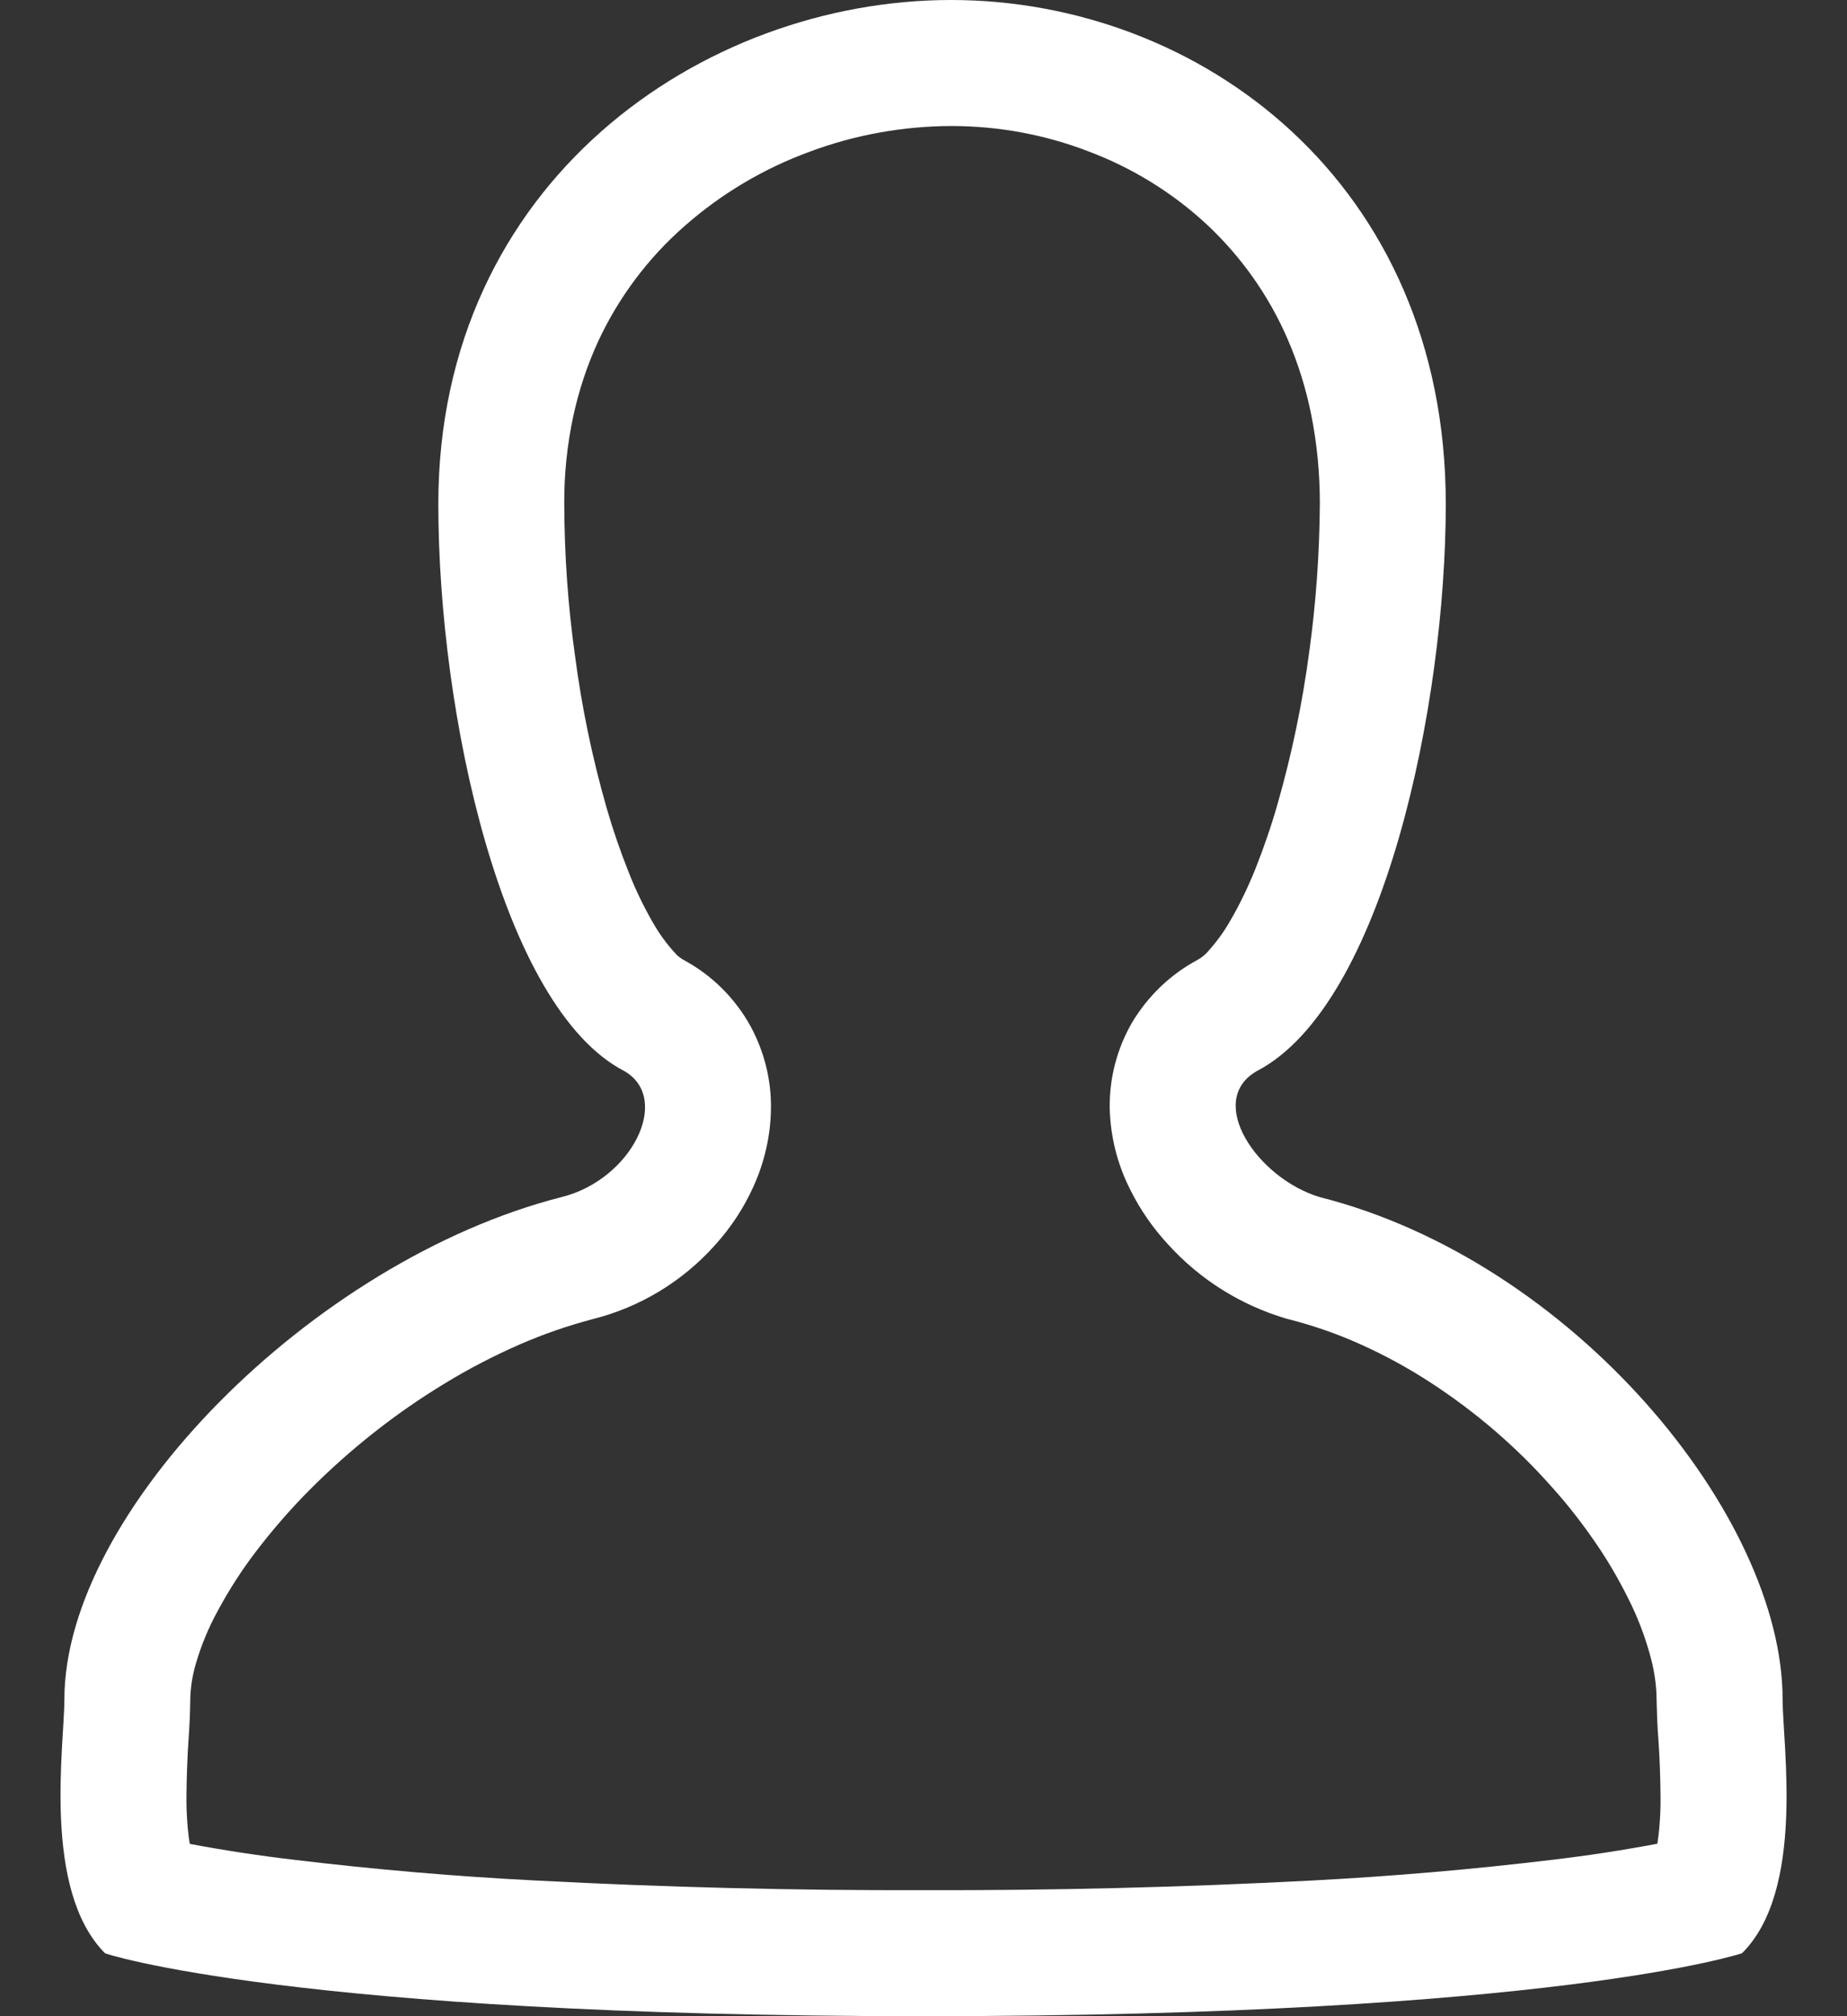 <svg width="22" height="24" viewBox="0 0 22 24" fill="none" xmlns="http://www.w3.org/2000/svg">
<rect x="0" y="0" width="22" height="24" fill="#333333" stroke="none"/>
<path fill-rule="evenodd" clip-rule="evenodd" d="M21.233 20.227C21.233 20.771 21.503 22.503 20.75 23.25C20.752 23.251 18.5 24 11 24C3.497 24 1.226 23.25 1.25 23.25C0.5 22.494 0.767 20.771 0.767 20.227C0.767 18 3.721 15.007 6.687 14.25C7.522 14.045 8.005 13.078 7.437 12.75C5.982 11.998 5.221 8.502 5.221 6C5.221 2.168 8.366 0 11.328 0C14.289 0 17.221 2.169 17.221 6C17.221 8.387 16.48 11.965 14.97 12.75C14.354 13.102 14.972 14.025 15.72 14.25C18.738 15.012 21.233 18.047 21.233 20.227ZM19.741 21.947C19.332 22.024 18.922 22.087 18.508 22.136C17.544 22.253 16.576 22.335 15.607 22.386C14.073 22.466 12.536 22.504 11 22.5C9.466 22.504 7.934 22.466 6.404 22.386C5.433 22.337 4.466 22.254 3.502 22.138C3.086 22.089 2.671 22.026 2.261 21.949C2.249 21.885 2.242 21.819 2.236 21.756C2.225 21.628 2.219 21.501 2.221 21.371C2.223 21.148 2.231 20.925 2.246 20.702C2.257 20.55 2.264 20.398 2.266 20.244C2.268 20.093 2.291 19.941 2.336 19.794C2.399 19.579 2.486 19.371 2.594 19.174C2.728 18.926 2.879 18.69 3.05 18.467C3.245 18.212 3.455 17.97 3.68 17.743C4.164 17.256 4.704 16.828 5.291 16.472C5.578 16.296 5.876 16.142 6.183 16.007C6.466 15.883 6.759 15.782 7.057 15.703C7.625 15.561 8.135 15.251 8.523 14.814C8.709 14.608 8.861 14.376 8.975 14.123C9.106 13.834 9.178 13.521 9.183 13.204C9.189 12.859 9.104 12.518 8.939 12.214C8.756 11.884 8.484 11.612 8.152 11.432C8.109 11.409 8.069 11.379 8.038 11.342C7.938 11.233 7.852 11.113 7.779 10.986C7.668 10.793 7.571 10.594 7.49 10.387C7.389 10.134 7.301 9.879 7.226 9.619C7.055 9.023 6.929 8.417 6.849 7.804C6.764 7.204 6.723 6.6 6.721 5.996C6.719 5.646 6.755 5.297 6.828 4.956C6.894 4.652 6.991 4.356 7.121 4.072C7.364 3.546 7.717 3.073 8.154 2.691C8.591 2.306 9.097 2.006 9.644 1.806C10.182 1.605 10.754 1.502 11.33 1.5C11.889 1.5 12.444 1.601 12.965 1.802C13.484 1.997 13.959 2.289 14.366 2.664C14.782 3.051 15.114 3.519 15.339 4.041C15.463 4.327 15.556 4.628 15.618 4.935C15.688 5.284 15.721 5.64 15.721 5.994C15.717 6.581 15.676 7.168 15.596 7.749C15.515 8.363 15.389 8.97 15.219 9.564C15.144 9.829 15.054 10.088 14.953 10.344C14.868 10.554 14.771 10.759 14.656 10.956C14.581 11.089 14.489 11.214 14.386 11.329C14.349 11.37 14.306 11.404 14.257 11.43C13.938 11.602 13.672 11.859 13.486 12.169C13.306 12.478 13.213 12.832 13.218 13.191C13.226 13.526 13.308 13.856 13.46 14.156C13.578 14.396 13.732 14.617 13.914 14.814C14.293 15.232 14.78 15.536 15.32 15.696C15.626 15.773 15.922 15.874 16.207 16.003C16.496 16.133 16.773 16.284 17.039 16.457C17.576 16.806 18.063 17.224 18.487 17.704C18.688 17.927 18.871 18.165 19.04 18.416C19.19 18.639 19.323 18.876 19.439 19.119C19.535 19.324 19.612 19.536 19.668 19.753C19.709 19.913 19.732 20.078 19.732 20.242C19.736 20.4 19.741 20.556 19.754 20.711C19.769 20.931 19.777 21.156 19.779 21.381C19.781 21.508 19.775 21.636 19.764 21.763C19.758 21.825 19.751 21.885 19.741 21.947Z" fill="#FFFFFF"/>
</svg>